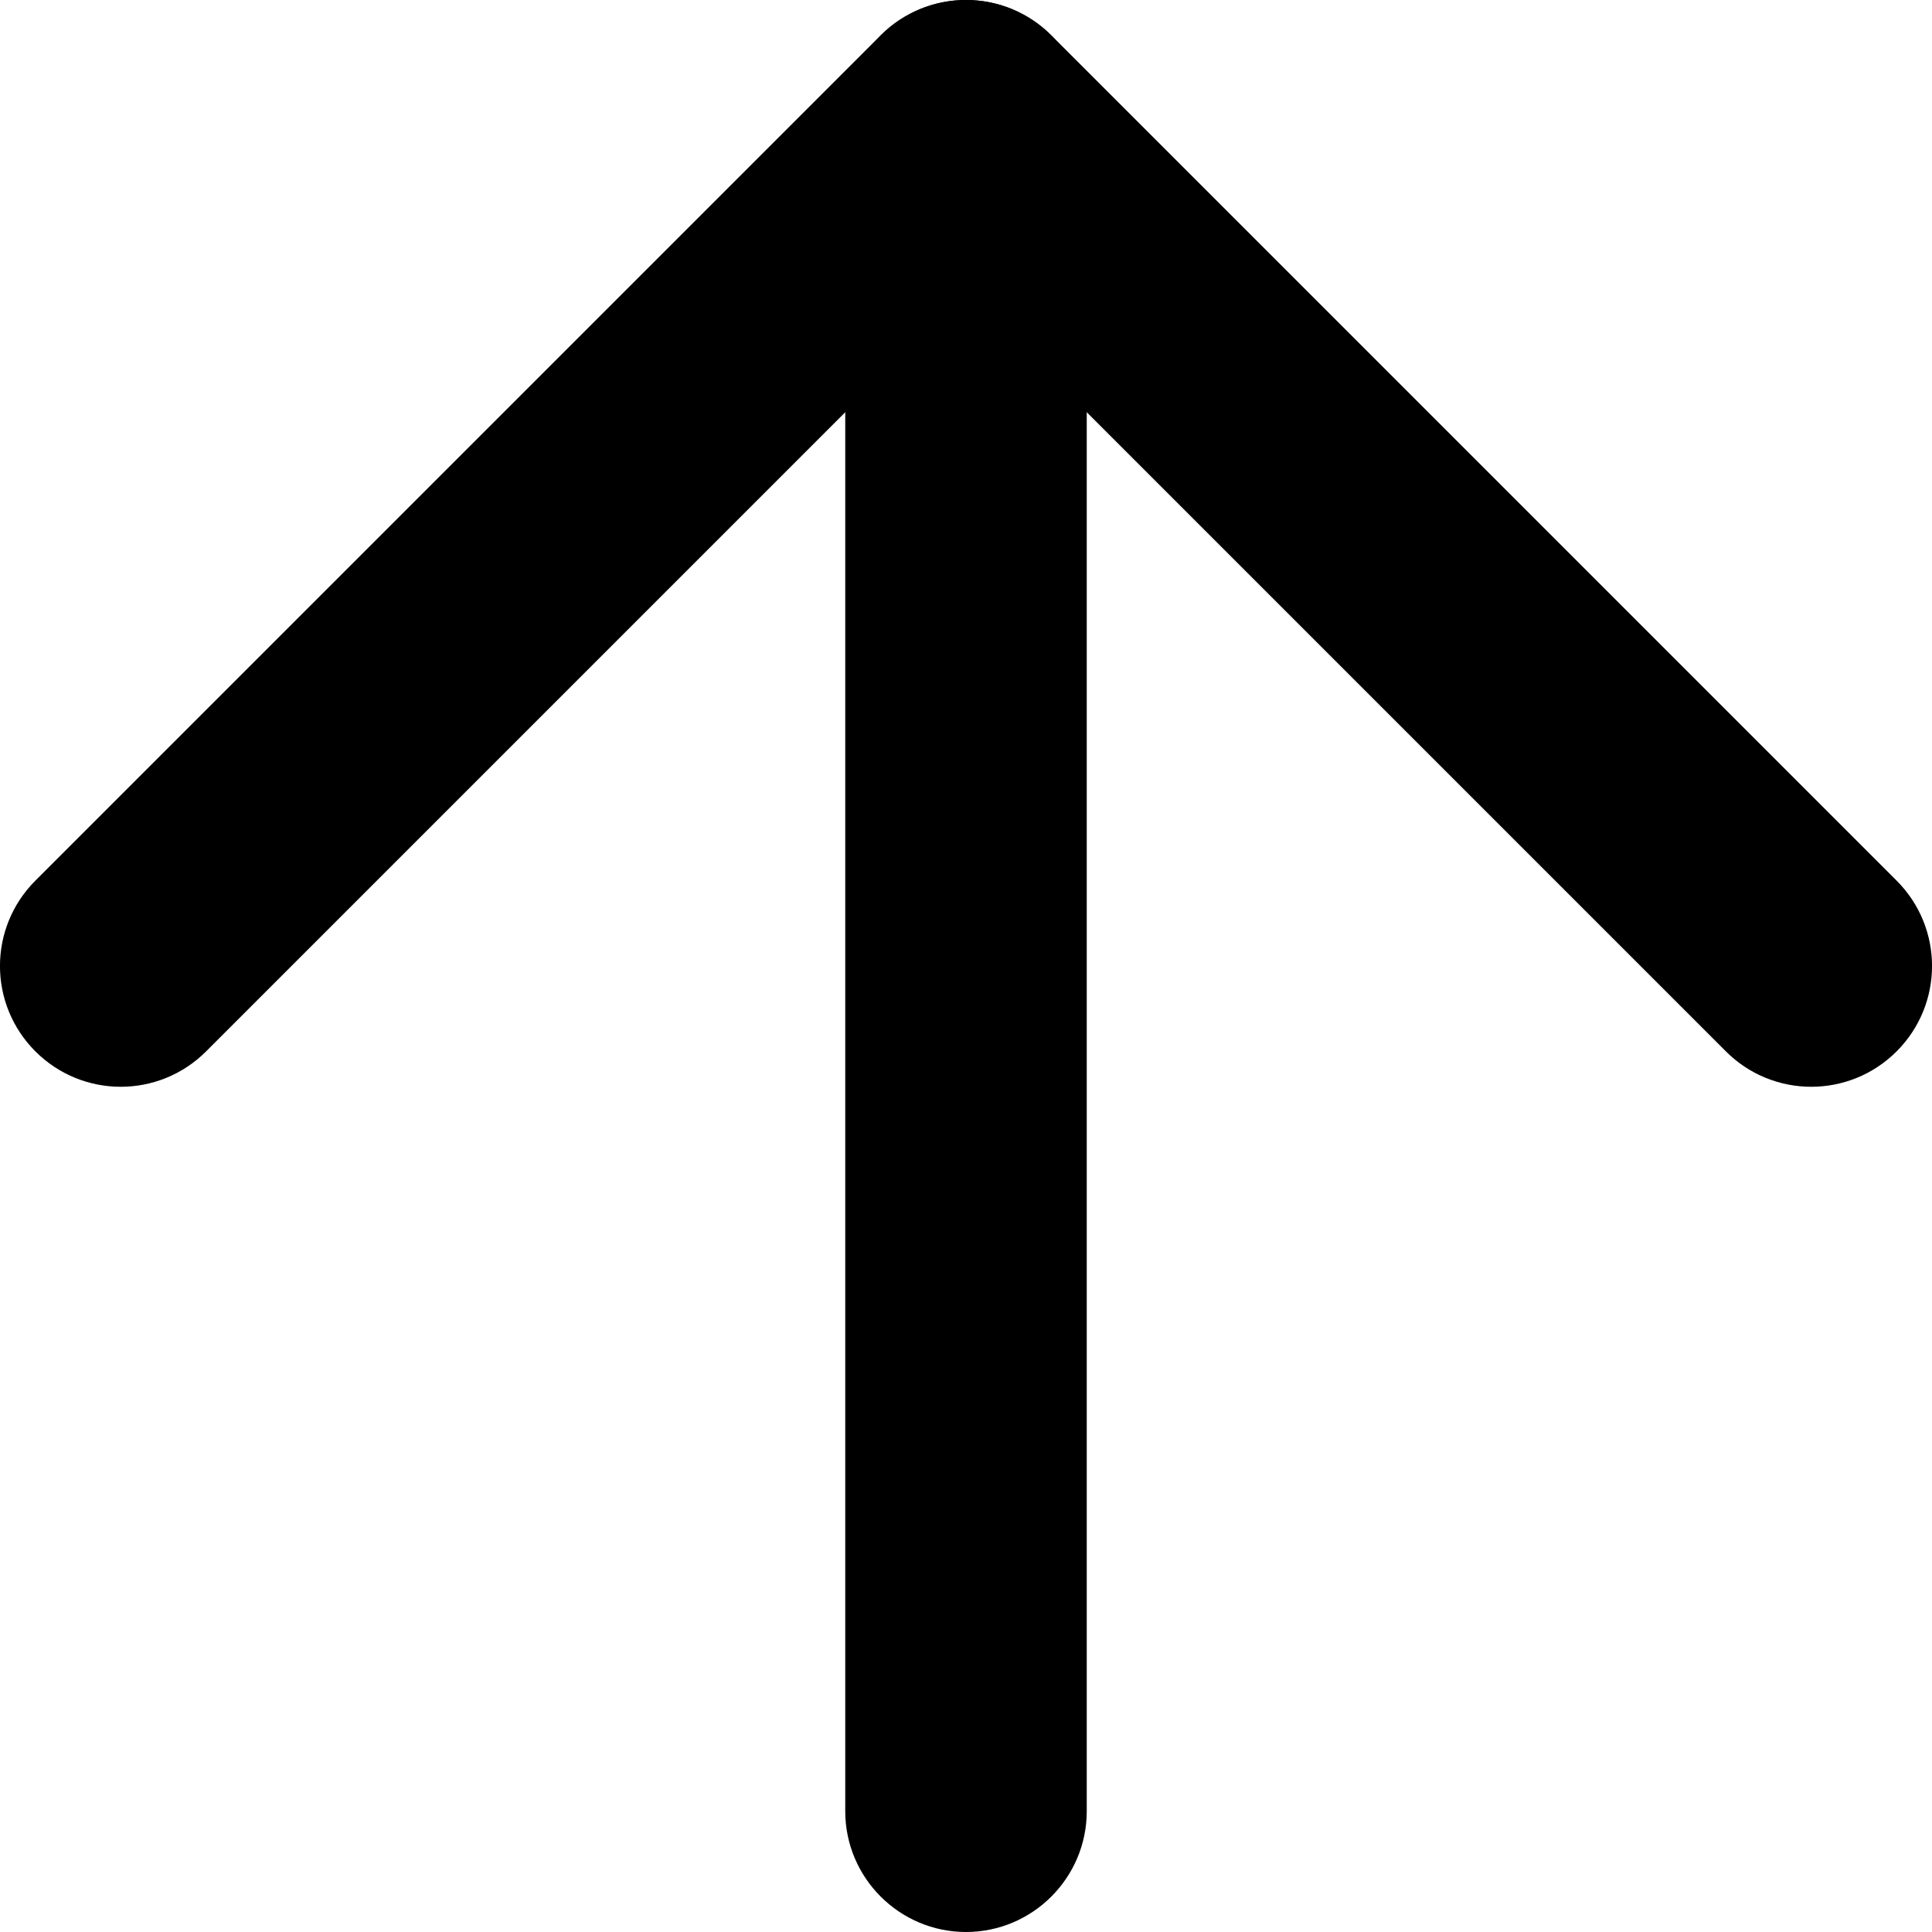 <?xml version="1.0" encoding="UTF-8"?>
<svg height="16px" viewBox="0 0 16 16" width="16px" xmlns="http://www.w3.org/2000/svg">
    <path d="m 14.293 8.707 l -7 -7 h 1.414 l -7 7 c -0.391 0.391 -1.023 0.391 -1.414 0 c -0.391 -0.391 -0.391 -1.023 0 -1.414 l 7 -7 c 0.391 -0.391 1.023 -0.391 1.414 0 l 7 7 c 0.391 0.391 0.391 1.023 0 1.414 s -1.023 0.391 -1.414 0 z m 0 0"/>
    <path d="m 9 1 v 14 c 0 0.551 -0.449 1 -1 1 s -1 -0.449 -1 -1 v -14 c 0 -0.551 0.449 -1 1 -1 s 1 0.449 1 1 z m 0 0"/>
</svg>
